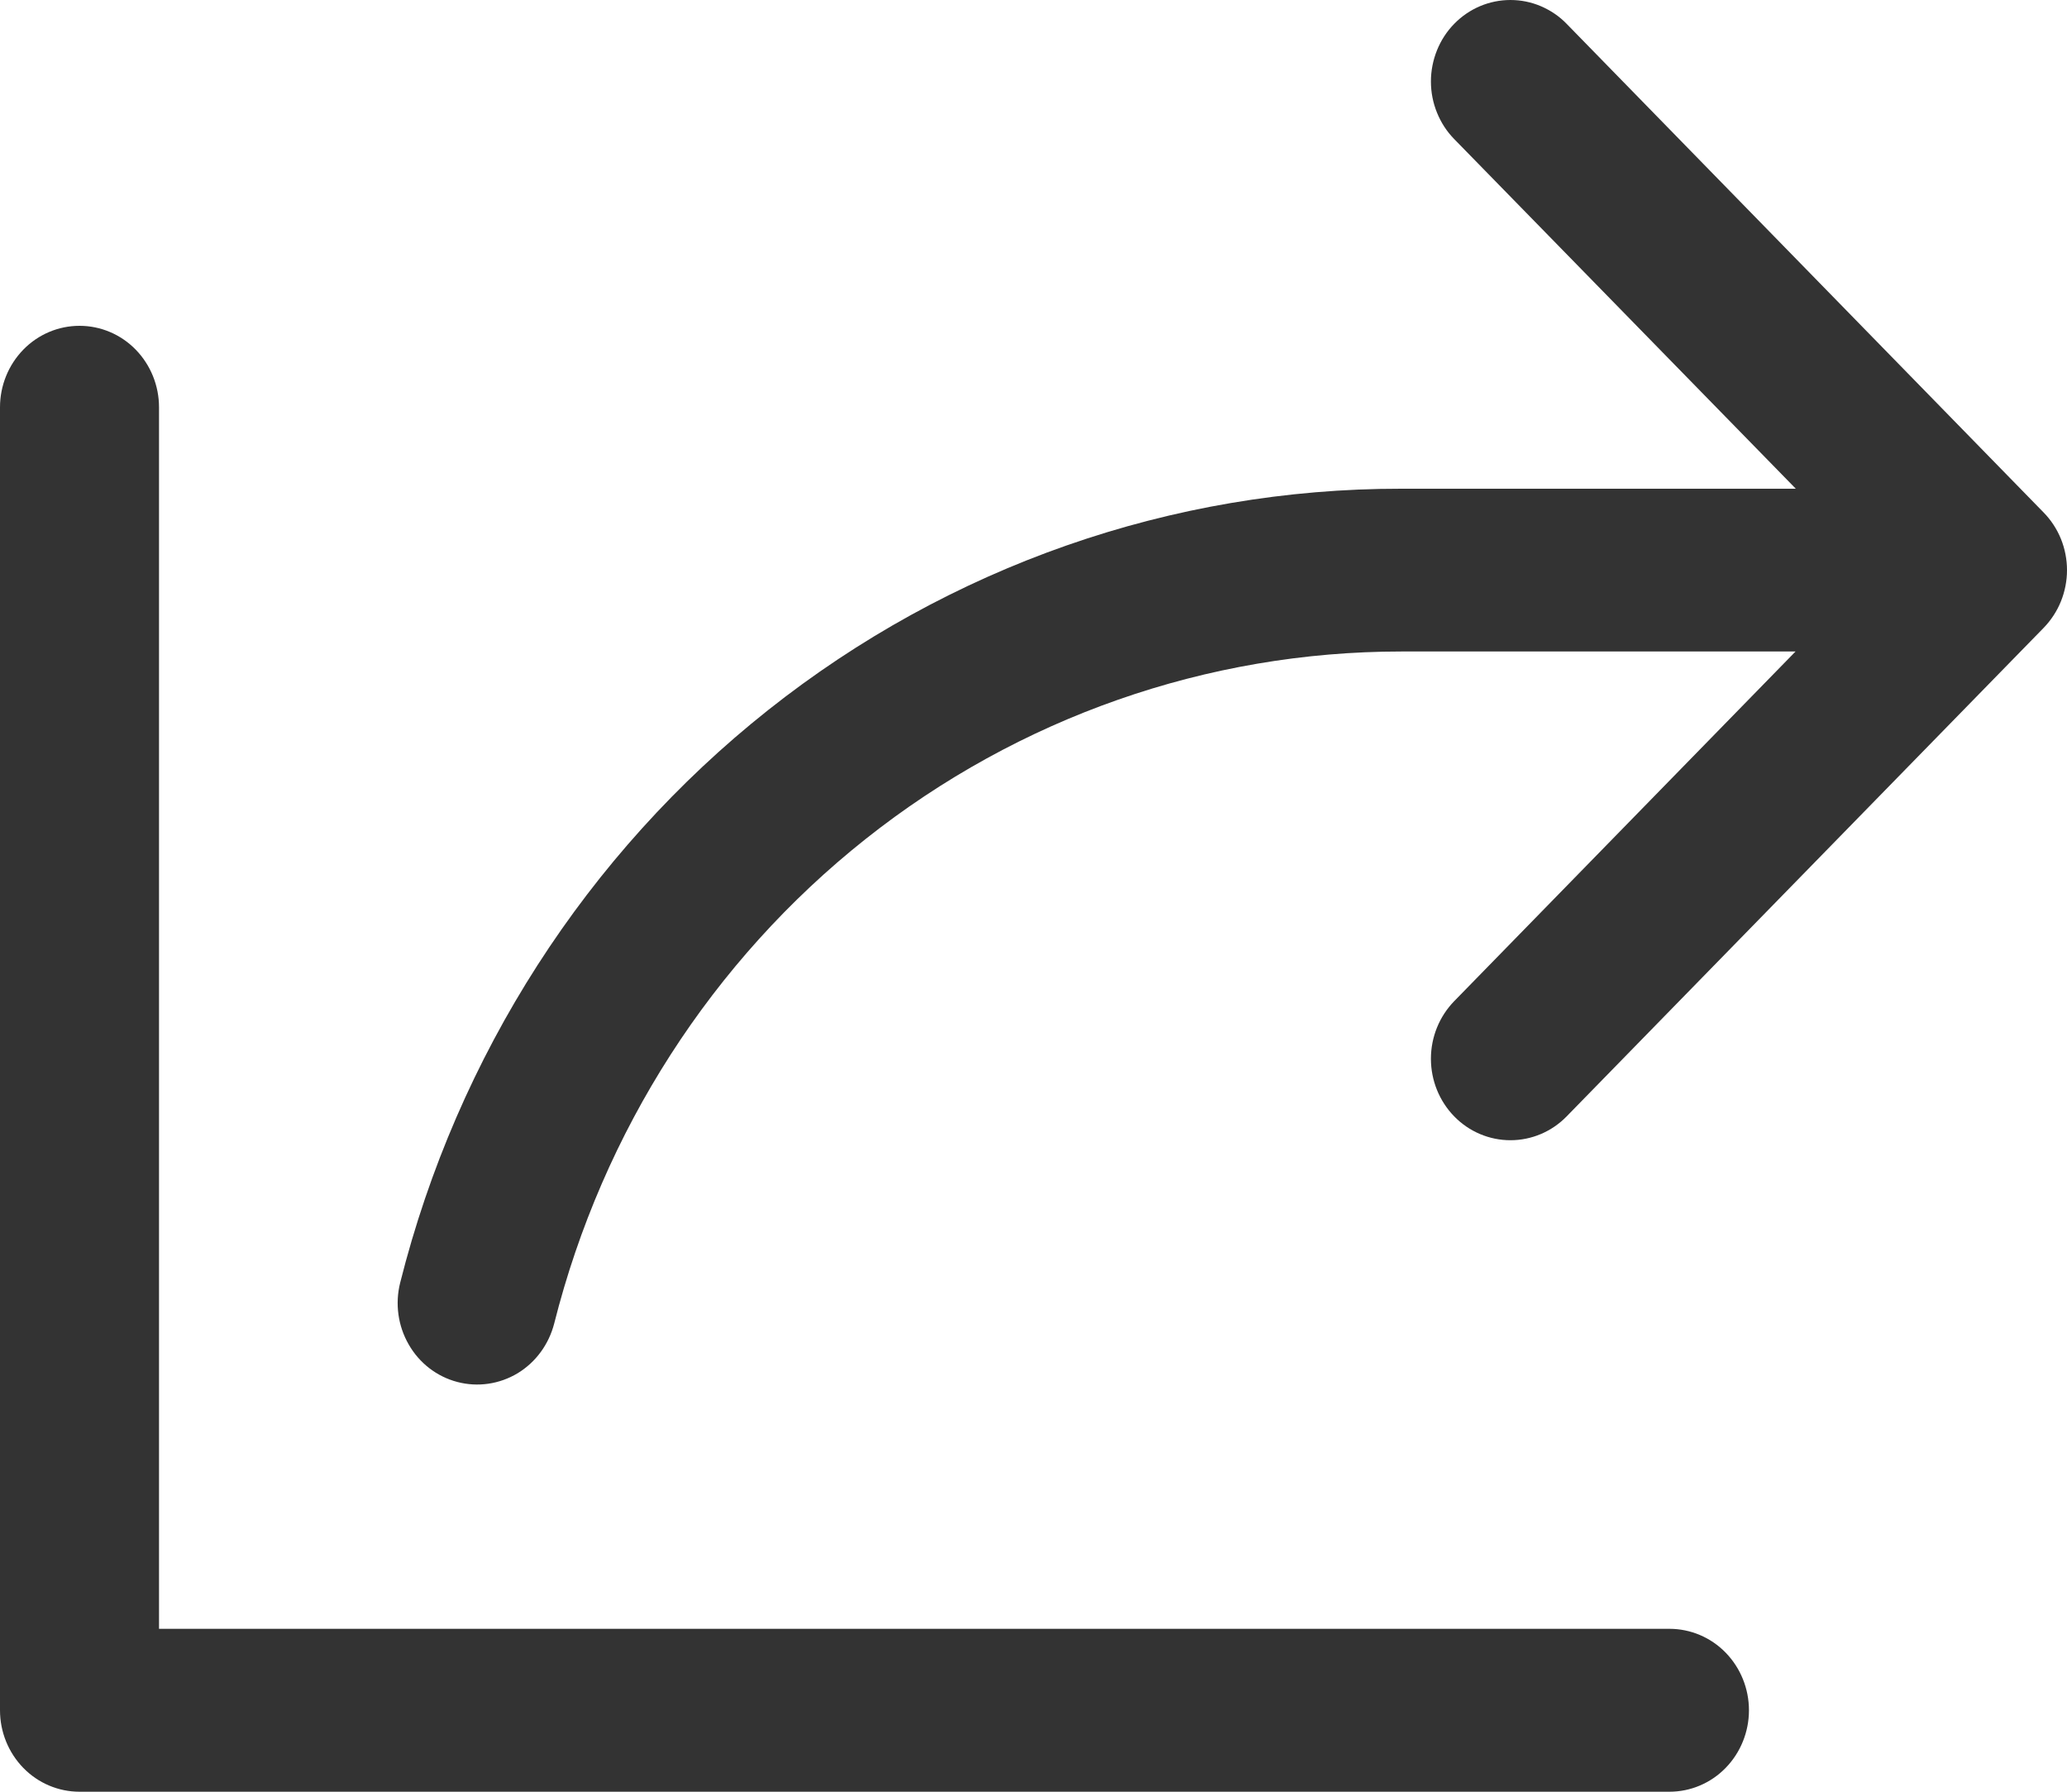 <svg width="15" height="13" viewBox="0 0 15 13" fill="none" xmlns="http://www.w3.org/2000/svg">
<path d="M14.831 4.555L11.369 8.1C11.261 8.211 11.114 8.273 10.961 8.273C10.808 8.273 10.661 8.211 10.553 8.1C10.445 7.989 10.384 7.839 10.384 7.682C10.384 7.525 10.445 7.375 10.553 7.264L13.03 4.727H10.168C8.761 4.727 7.393 5.206 6.281 6.088C5.168 6.971 4.374 8.207 4.022 9.602C3.983 9.754 3.888 9.884 3.756 9.964C3.624 10.043 3.467 10.066 3.319 10.027C3.17 9.988 3.043 9.89 2.966 9.755C2.888 9.62 2.866 9.459 2.904 9.307C3.319 7.657 4.258 6.196 5.573 5.153C6.888 4.11 8.505 3.544 10.168 3.546H13.032L10.553 1.009C10.499 0.954 10.457 0.889 10.428 0.817C10.399 0.746 10.384 0.669 10.384 0.591C10.384 0.514 10.399 0.437 10.428 0.365C10.457 0.293 10.499 0.228 10.553 0.173C10.661 0.062 10.808 0 10.961 0C11.037 0 11.112 0.015 11.182 0.045C11.252 0.075 11.316 0.118 11.369 0.173L14.831 3.719C14.884 3.773 14.927 3.839 14.956 3.91C14.985 3.982 15 4.059 15 4.137C15 4.214 14.985 4.291 14.956 4.363C14.927 4.435 14.884 4.5 14.831 4.555ZM12.115 11.818H1.154V2.955C1.154 2.798 1.093 2.648 0.985 2.537C0.877 2.426 0.73 2.364 0.577 2.364C0.424 2.364 0.277 2.426 0.169 2.537C0.061 2.648 0 2.798 0 2.955V12.409C0 12.566 0.061 12.716 0.169 12.827C0.277 12.938 0.424 13 0.577 13H12.115C12.268 13 12.415 12.938 12.523 12.827C12.631 12.716 12.692 12.566 12.692 12.409C12.692 12.252 12.631 12.102 12.523 11.991C12.415 11.88 12.268 11.818 12.115 11.818Z" fill="#333333"/>
</svg>
